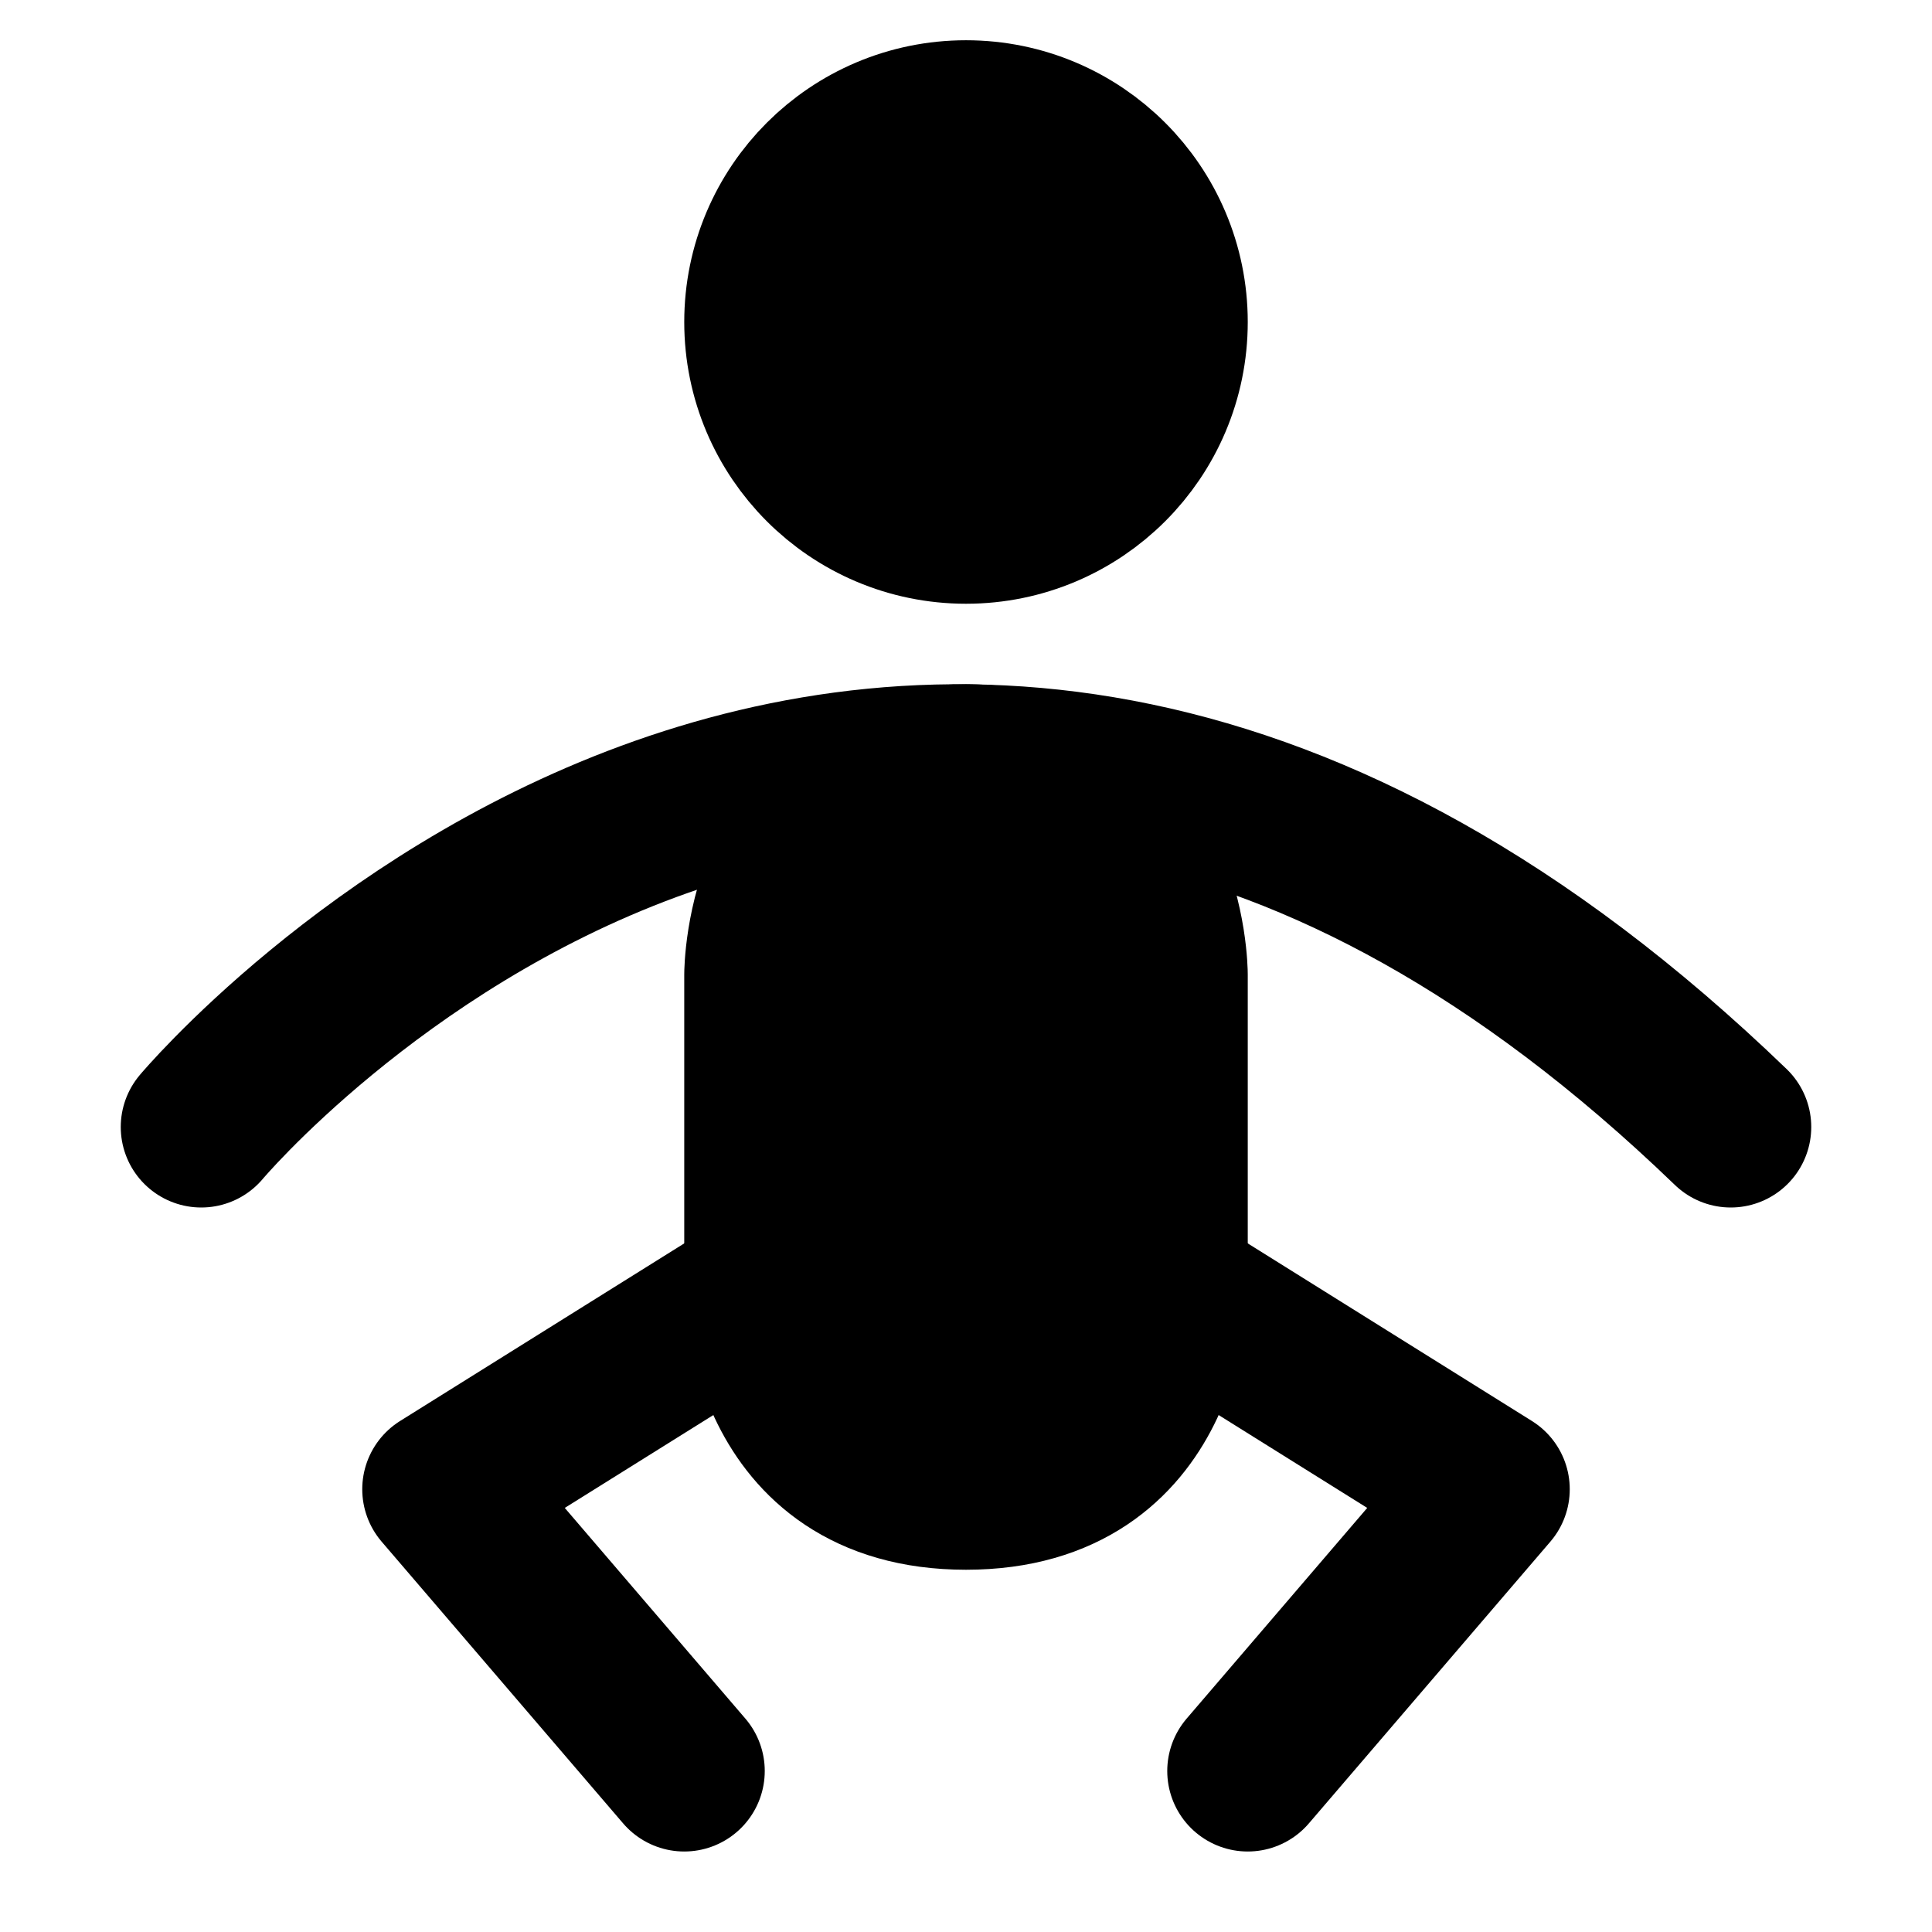 <svg viewBox="0 0 48 48" fill="none" xmlns="http://www.w3.org/2000/svg"><circle cx="24" cy="8" r="5" fill="currentColor" stroke="currentColor" stroke-width="4" stroke-linecap="round" stroke-linejoin="round"/><path d="M5 28C5 28 22 7.75 43 28" stroke="black" stroke-width="4" stroke-linecap="round"/><path d="M19 28V24.21C19 24.21 19 19 24 19C29 19 29 24.21 29 24.21V28V32C29 32 29 37 24 37C19 37 19 32 19 32V28Z" fill="currentColor" stroke="currentColor" stroke-width="4" stroke-linecap="round" stroke-linejoin="round"/><path d="M29 32L37 37L31 44" stroke="black" stroke-width="4" stroke-linecap="round" stroke-linejoin="round"/><path d="M19 32L11 37L17 44" stroke="black" stroke-width="4" stroke-linecap="round" stroke-linejoin="round"/></svg>